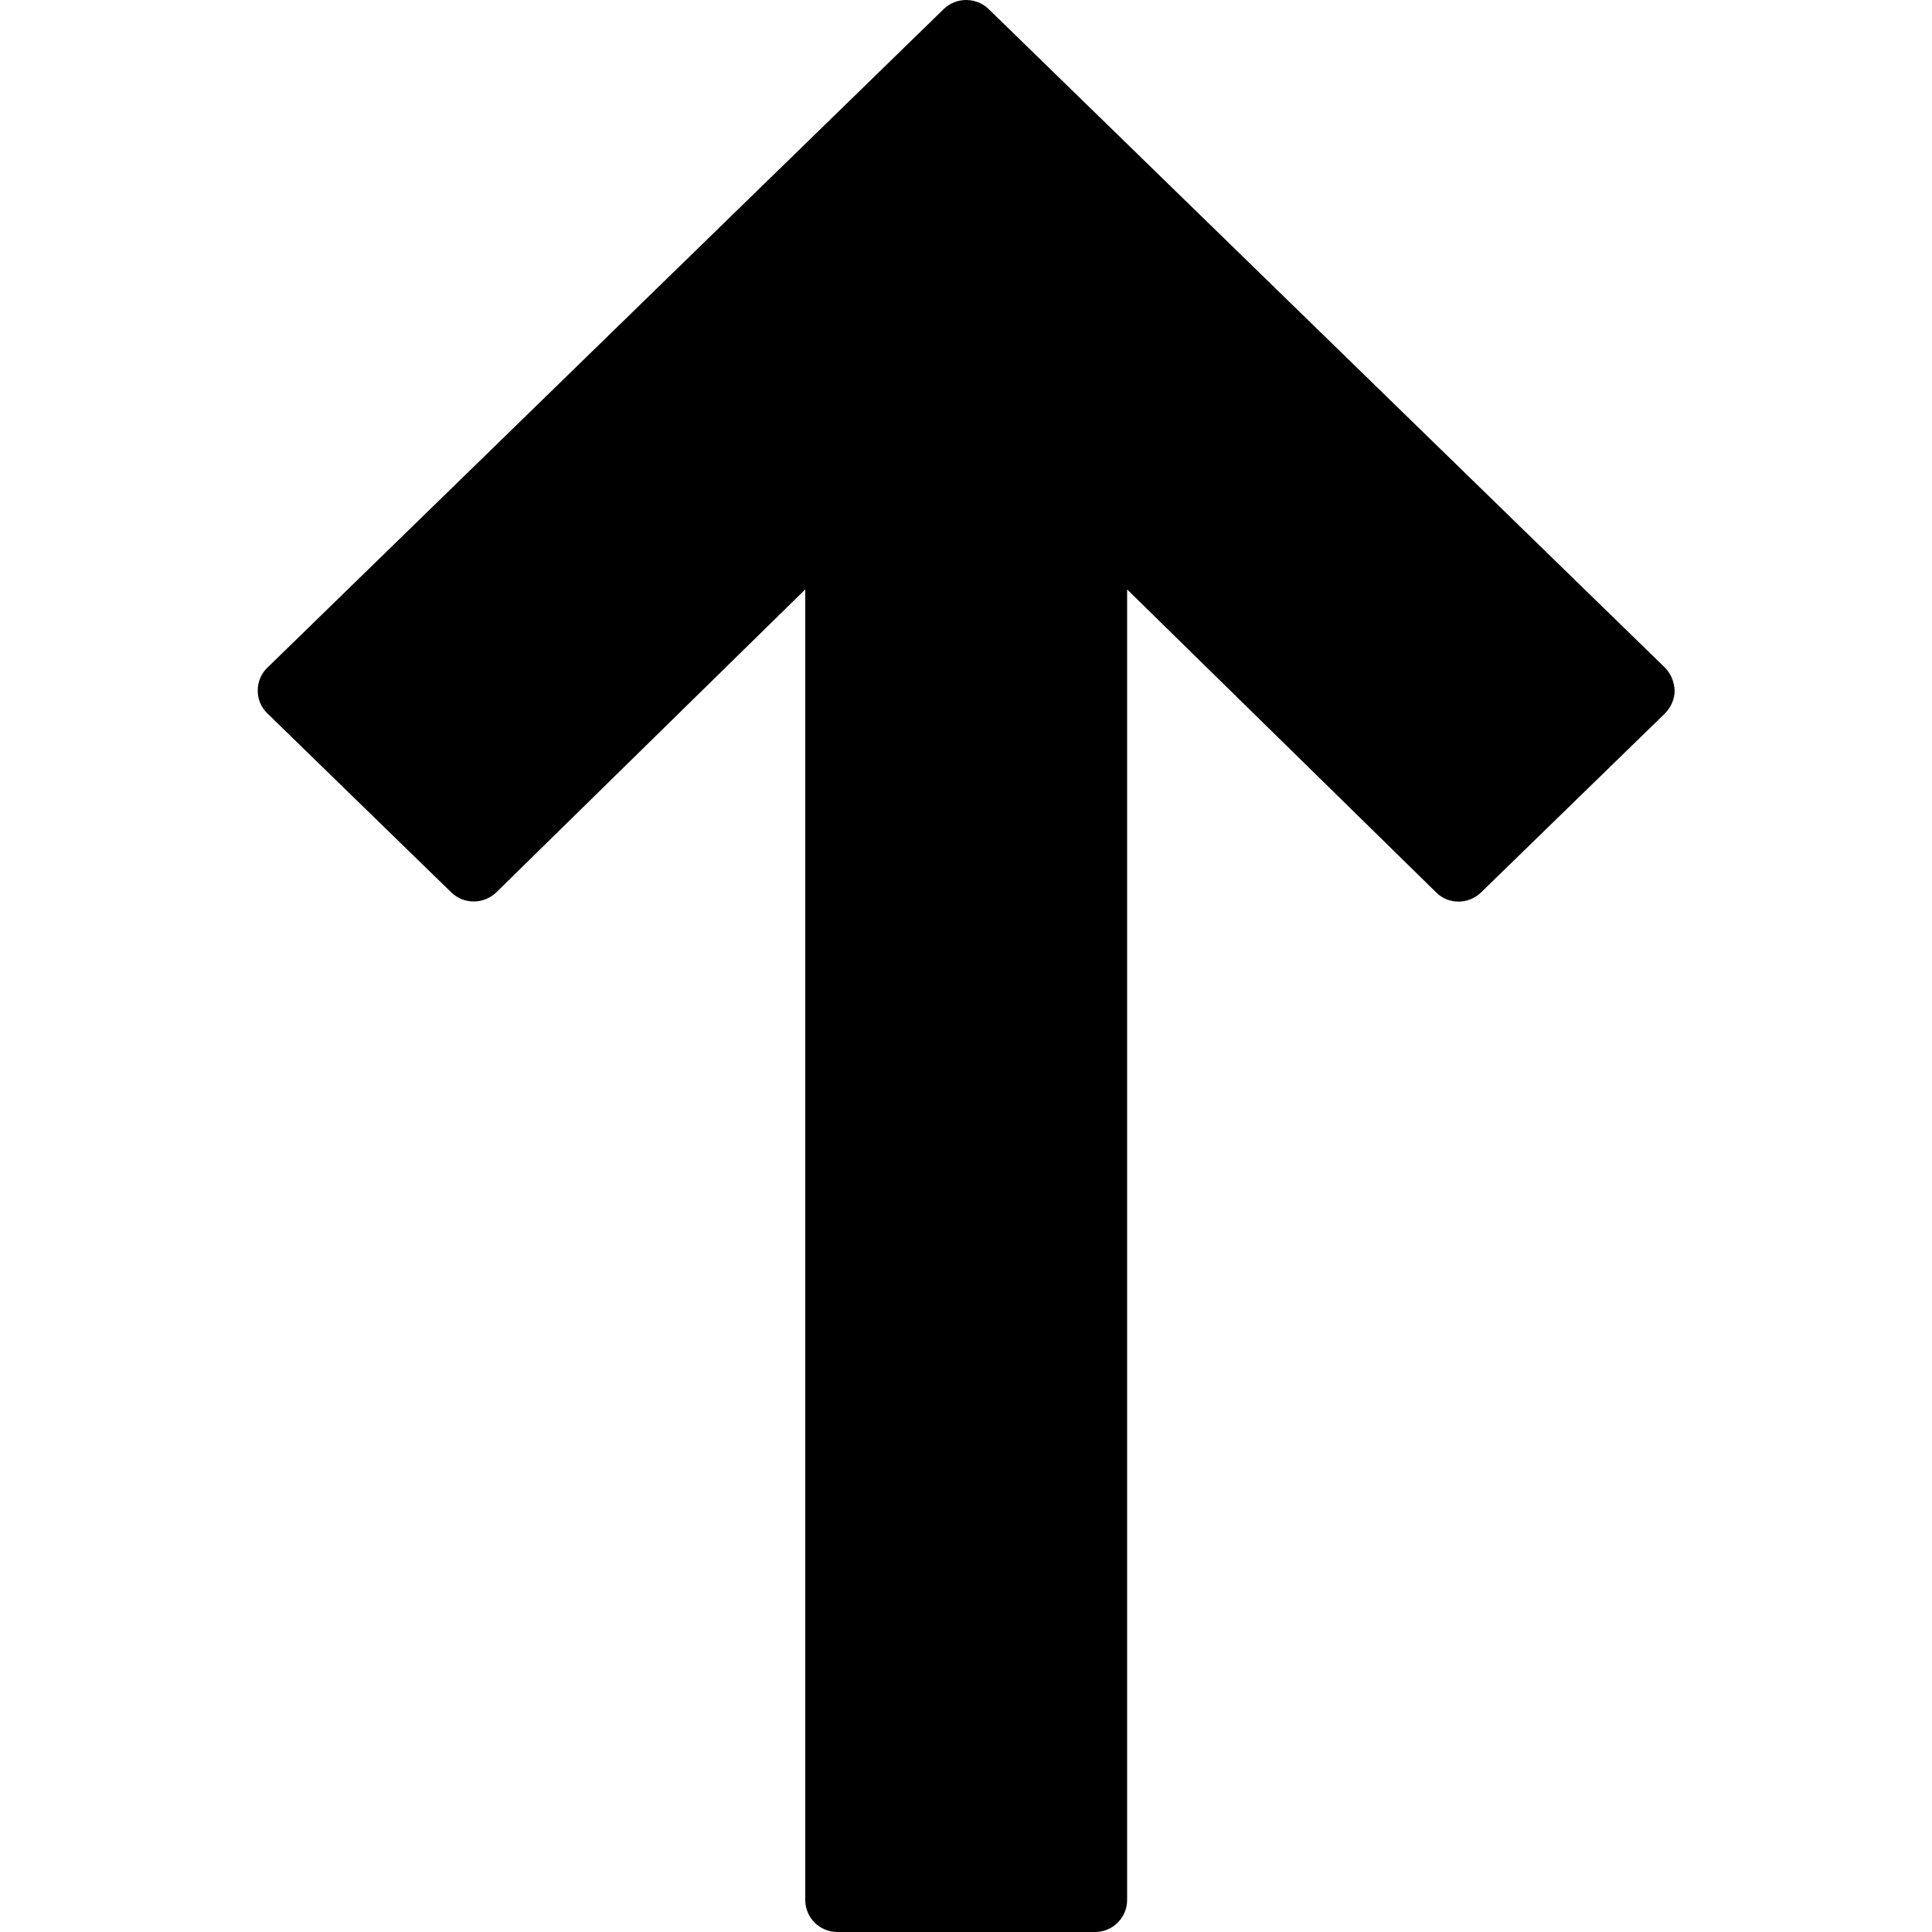 <svg xmlns="http://www.w3.org/2000/svg" viewBox="0 0 512 512"><path d="M441.2 176.9L262 2.4c-3.3-3.2-8.6-3.2-11.9 0L70.9 176.9c-1.7 1.6-2.6 3.8-2.6 6.1 0 2.3 0.9 4.5 2.6 6.1l48.7 47.4c3.3 3.2 8.6 3.2 11.9 0l81.9-80.3v347.3c0 4.7 3.8 8.5 8.5 8.5h68.3c4.7 0 8.5-3.8 8.5-8.5V156.2l81.9 80.3c3.3 3.3 8.6 3.2 11.9 0l48.7-47.4c1.6-1.6 2.6-3.8 2.6-6.1C443.7 180.7 442.8 178.5 441.2 176.9z"/></svg>